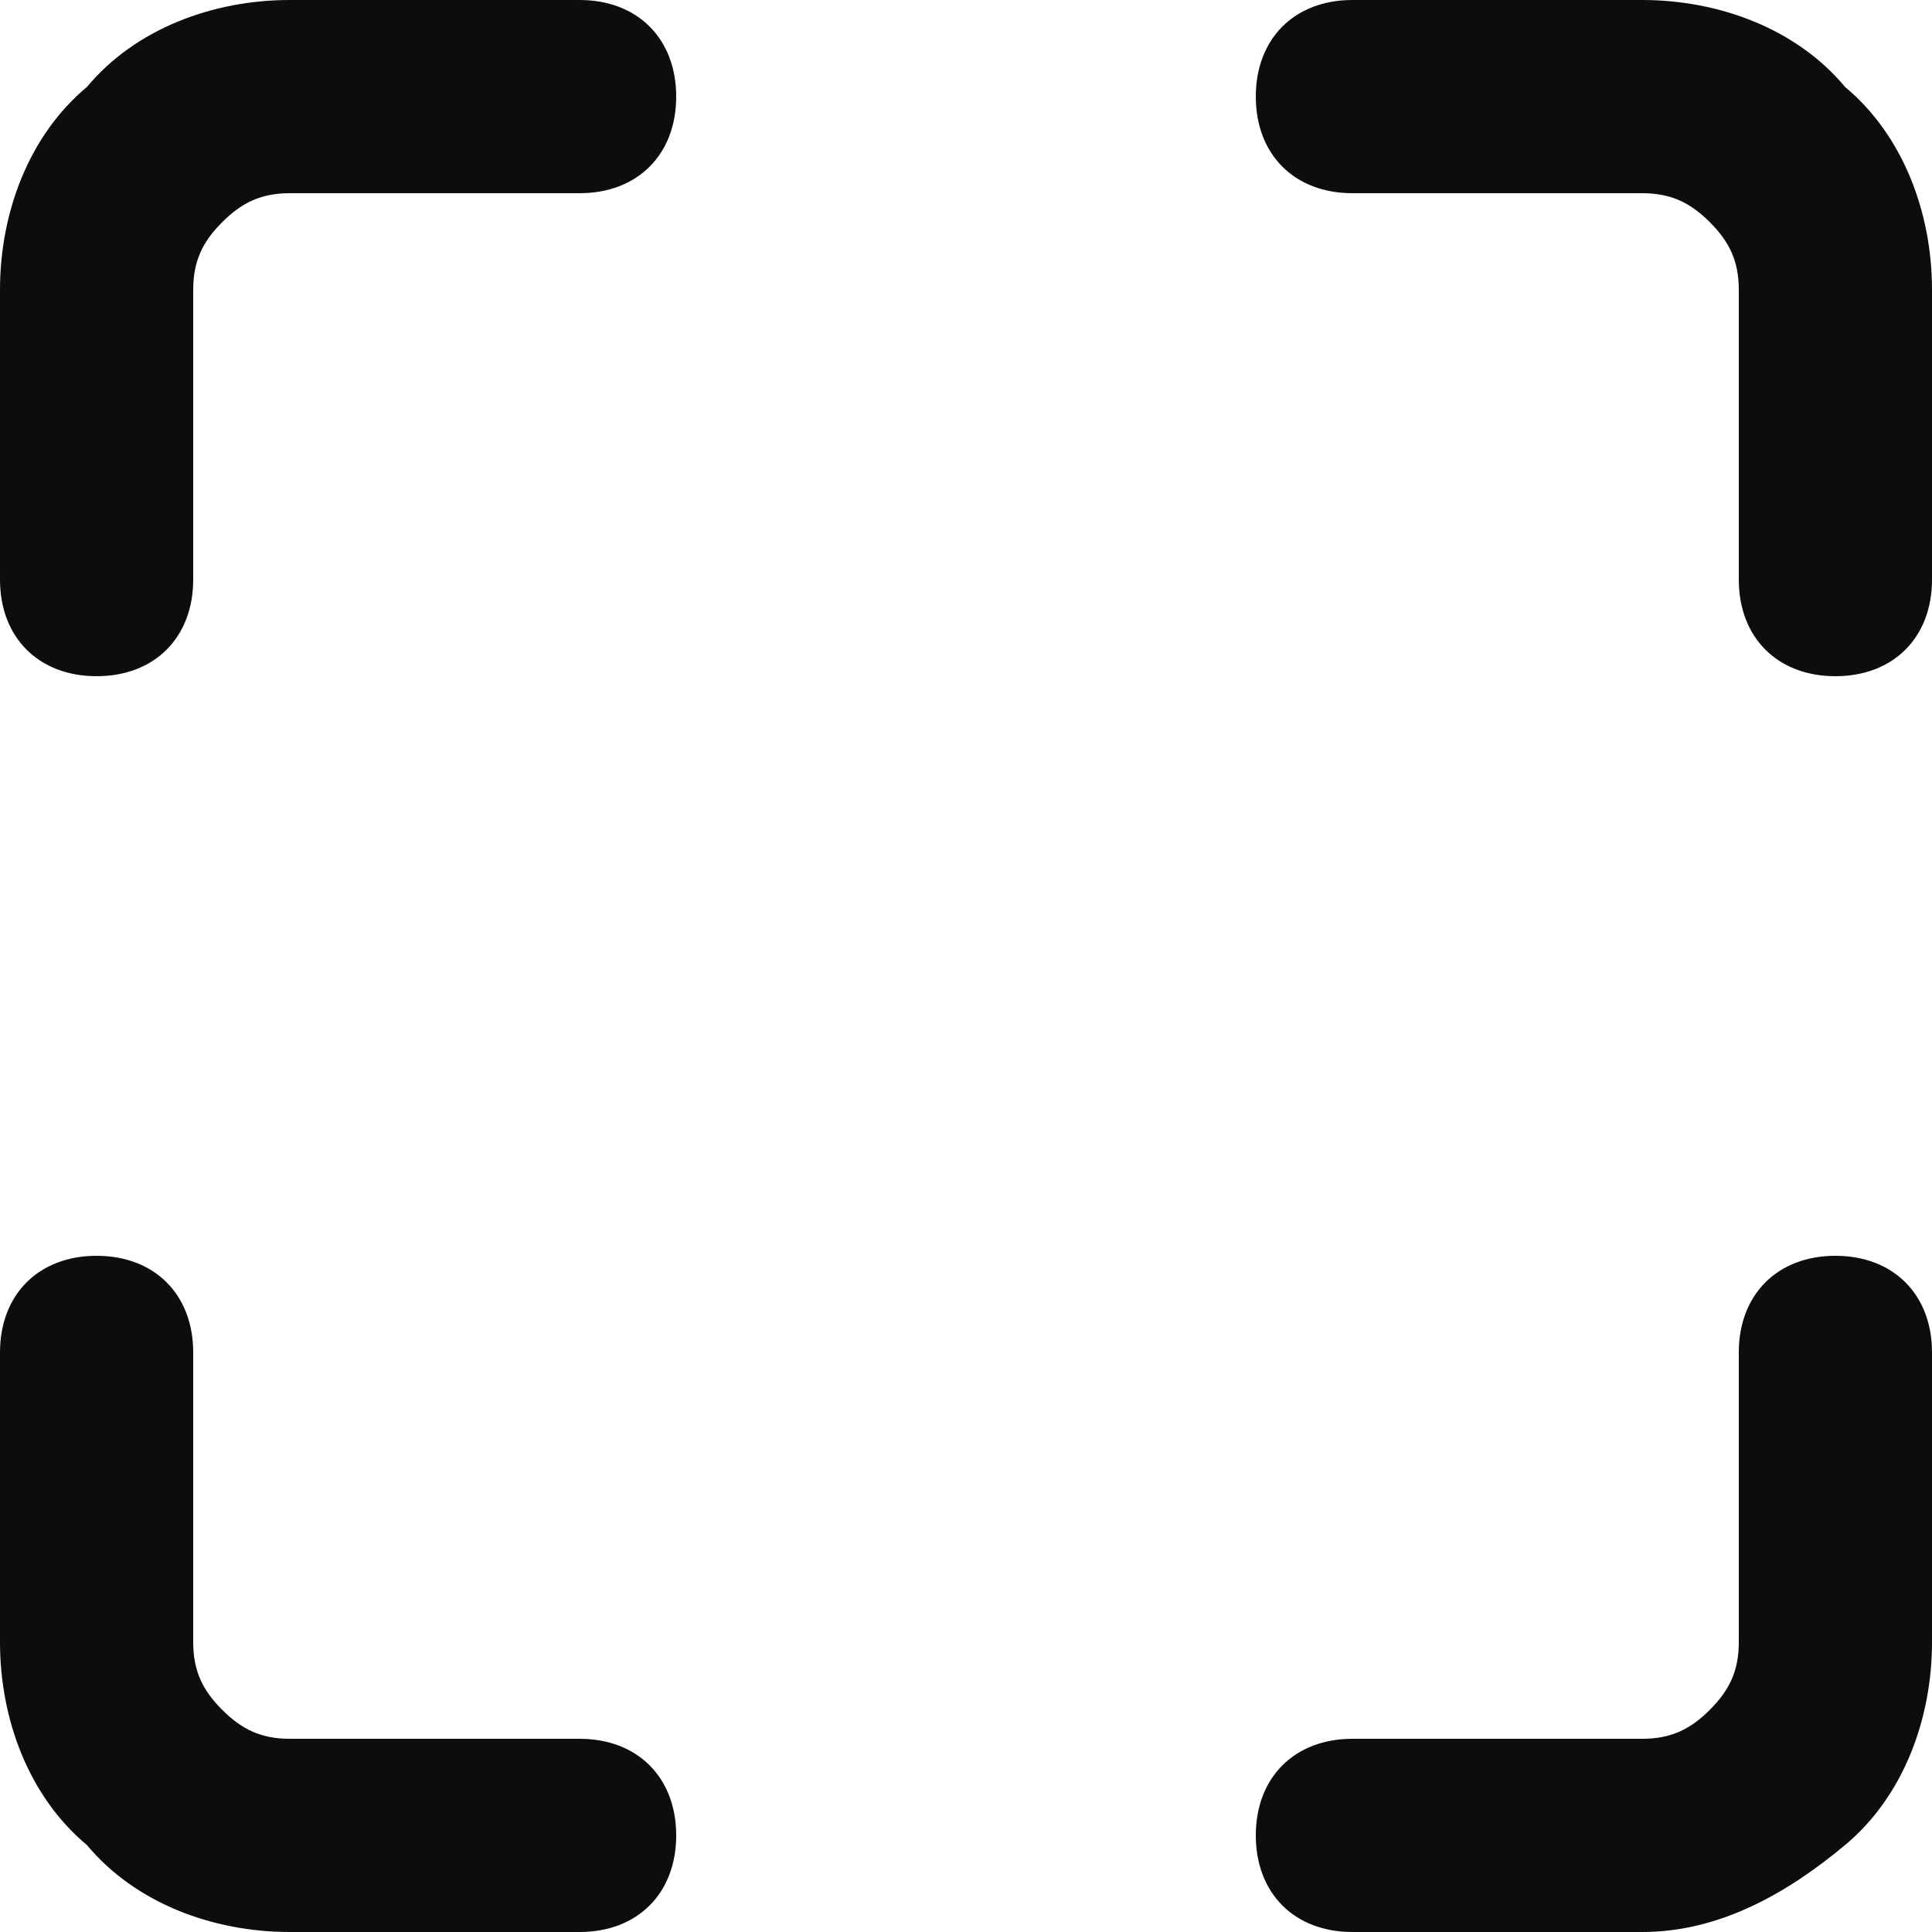 <?xml version="1.0" encoding="utf-8"?>
<!-- Generator: Adobe Illustrator 22.0.0, SVG Export Plug-In . SVG Version: 6.00 Build 0)  -->
<svg version="1.1" id="Layer_1" xmlns="http://www.w3.org/2000/svg" xmlns:xlink="http://www.w3.org/1999/xlink" x="0px" y="0px"
	 viewBox="0 0 20 20" style="enable-background:new 0 0 20 20;" xml:space="preserve">
<style type="text/css">
	.st0{fill:#0D0D0D;}
</style>
<path class="st0" d="M17,20h-3c-0.6,0-1-0.4-1-1s0.4-1,1-1h3c0.3,0,0.5-0.1,0.7-0.3S18,17.3,18,17v-3c0-0.6,0.4-1,1-1s1,0.4,1,1v3
	c0,0.8-0.3,1.6-0.9,2.1S17.8,20,17,20z M6,20H3c-0.8,0-1.6-0.3-2.1-0.9C0.3,18.6,0,17.8,0,17v-3c0-0.6,0.4-1,1-1s1,0.4,1,1v3
	c0,0.3,0.1,0.5,0.3,0.7C2.5,17.9,2.7,18,3,18h3c0.6,0,1,0.4,1,1S6.6,20,6,20z M19,7c-0.6,0-1-0.4-1-1V3c0-0.3-0.1-0.5-0.3-0.7
	C17.5,2.1,17.3,2,17,2h-3c-0.6,0-1-0.4-1-1s0.4-1,1-1h3c0.8,0,1.6,0.3,2.1,0.9C19.7,1.4,20,2.2,20,3v3C20,6.6,19.6,7,19,7z M1,7
	C0.4,7,0,6.6,0,6V3c0-0.8,0.3-1.6,0.9-2.1C1.4,0.3,2.2,0,3,0h3c0.6,0,1,0.4,1,1S6.6,2,6,2H3C2.7,2,2.5,2.1,2.3,2.3
	C2.1,2.5,2,2.7,2,3v3C2,6.6,1.6,7,1,7z"/>
</svg>

